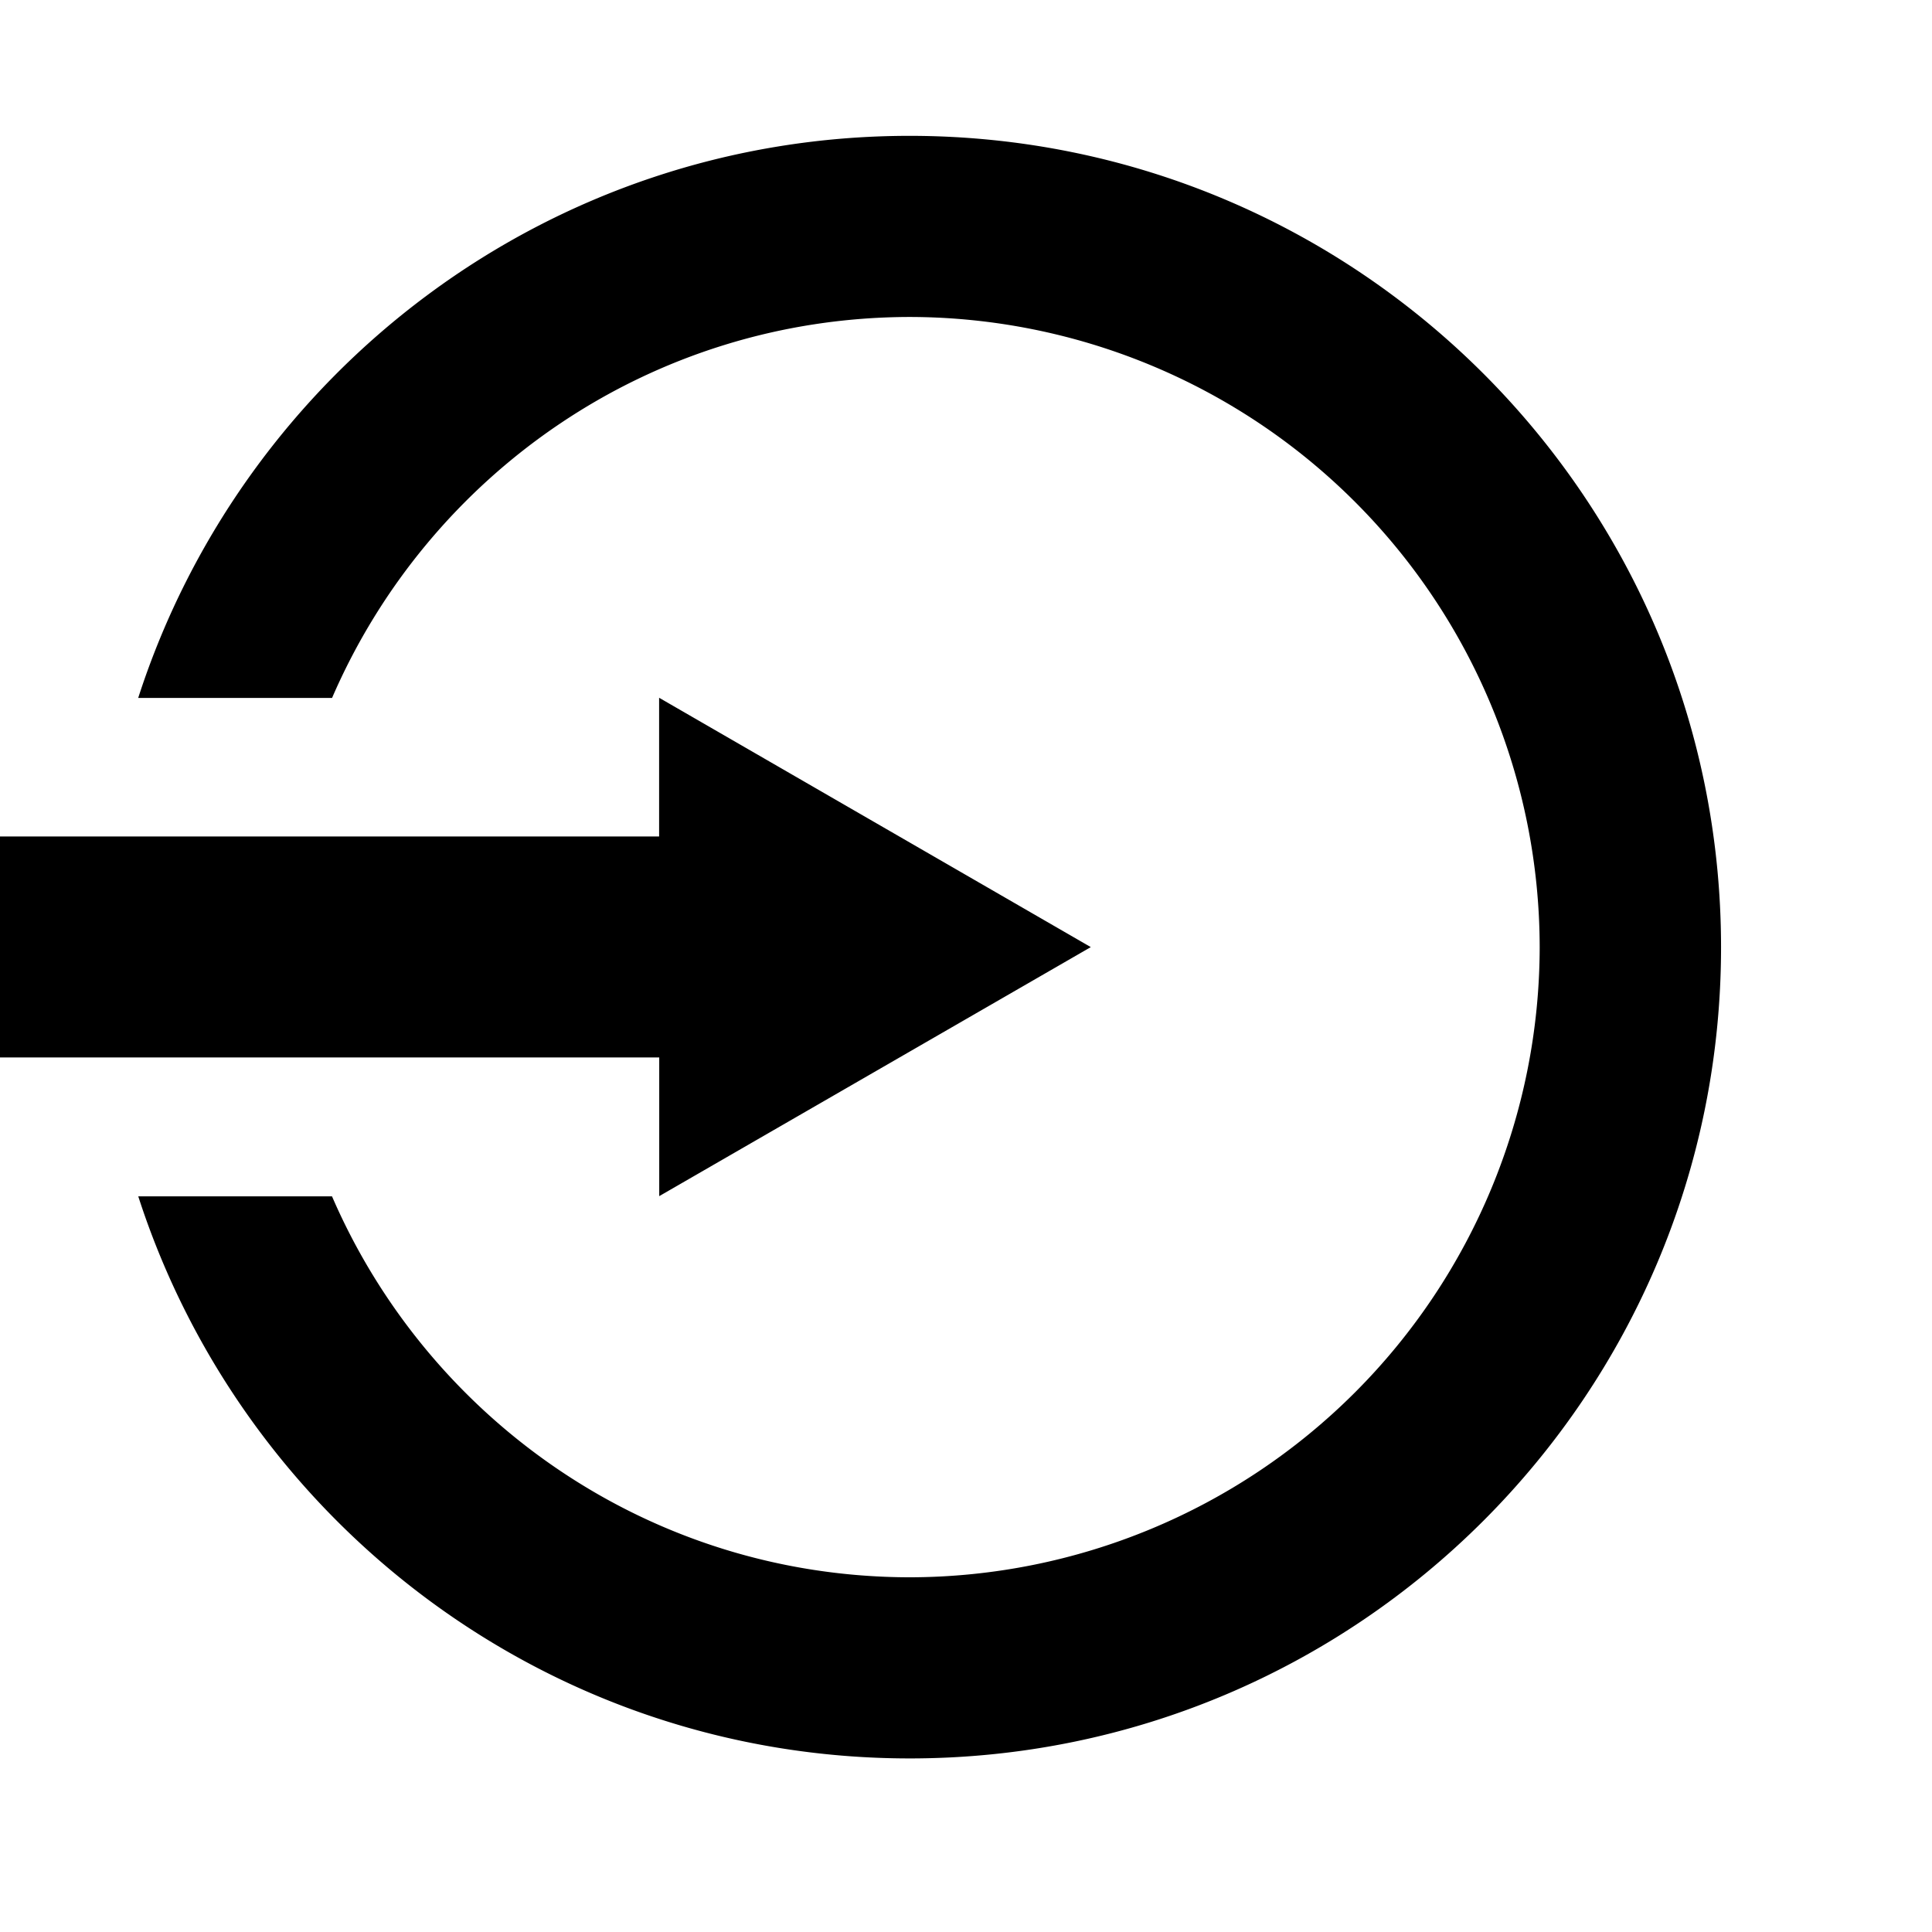 <svg xmlns="http://www.w3.org/2000/svg" xmlns:xlink="http://www.w3.org/1999/xlink" aria-hidden="true" role="img" class="iconify iconify--raphael" width="1em" height="1em" preserveAspectRatio="xMidYMid meet" viewBox="0 0 32 32" data-icon="raphael:import"><path fill="currentColor" d="M15.067 2.25c-5.98 0-11.035 3.91-12.778 9.31H5.5c1.602-3.706 5.27-6.302 9.565-6.31a10.45 10.45 0 0 1 10.437 10.437a10.45 10.45 0 0 1-10.437 10.438c-4.294-.007-7.964-2.605-9.566-6.31H2.29c1.743 5.398 6.798 9.31 12.778 9.31c7.42 0 13.437-6.015 13.438-13.437c-.002-7.423-6.02-13.436-13.44-13.438zm-4.15 17.563l7.15-4.126l-7.15-4.13v2.298H-.056v3.66h10.975v2.298z"></path></svg>